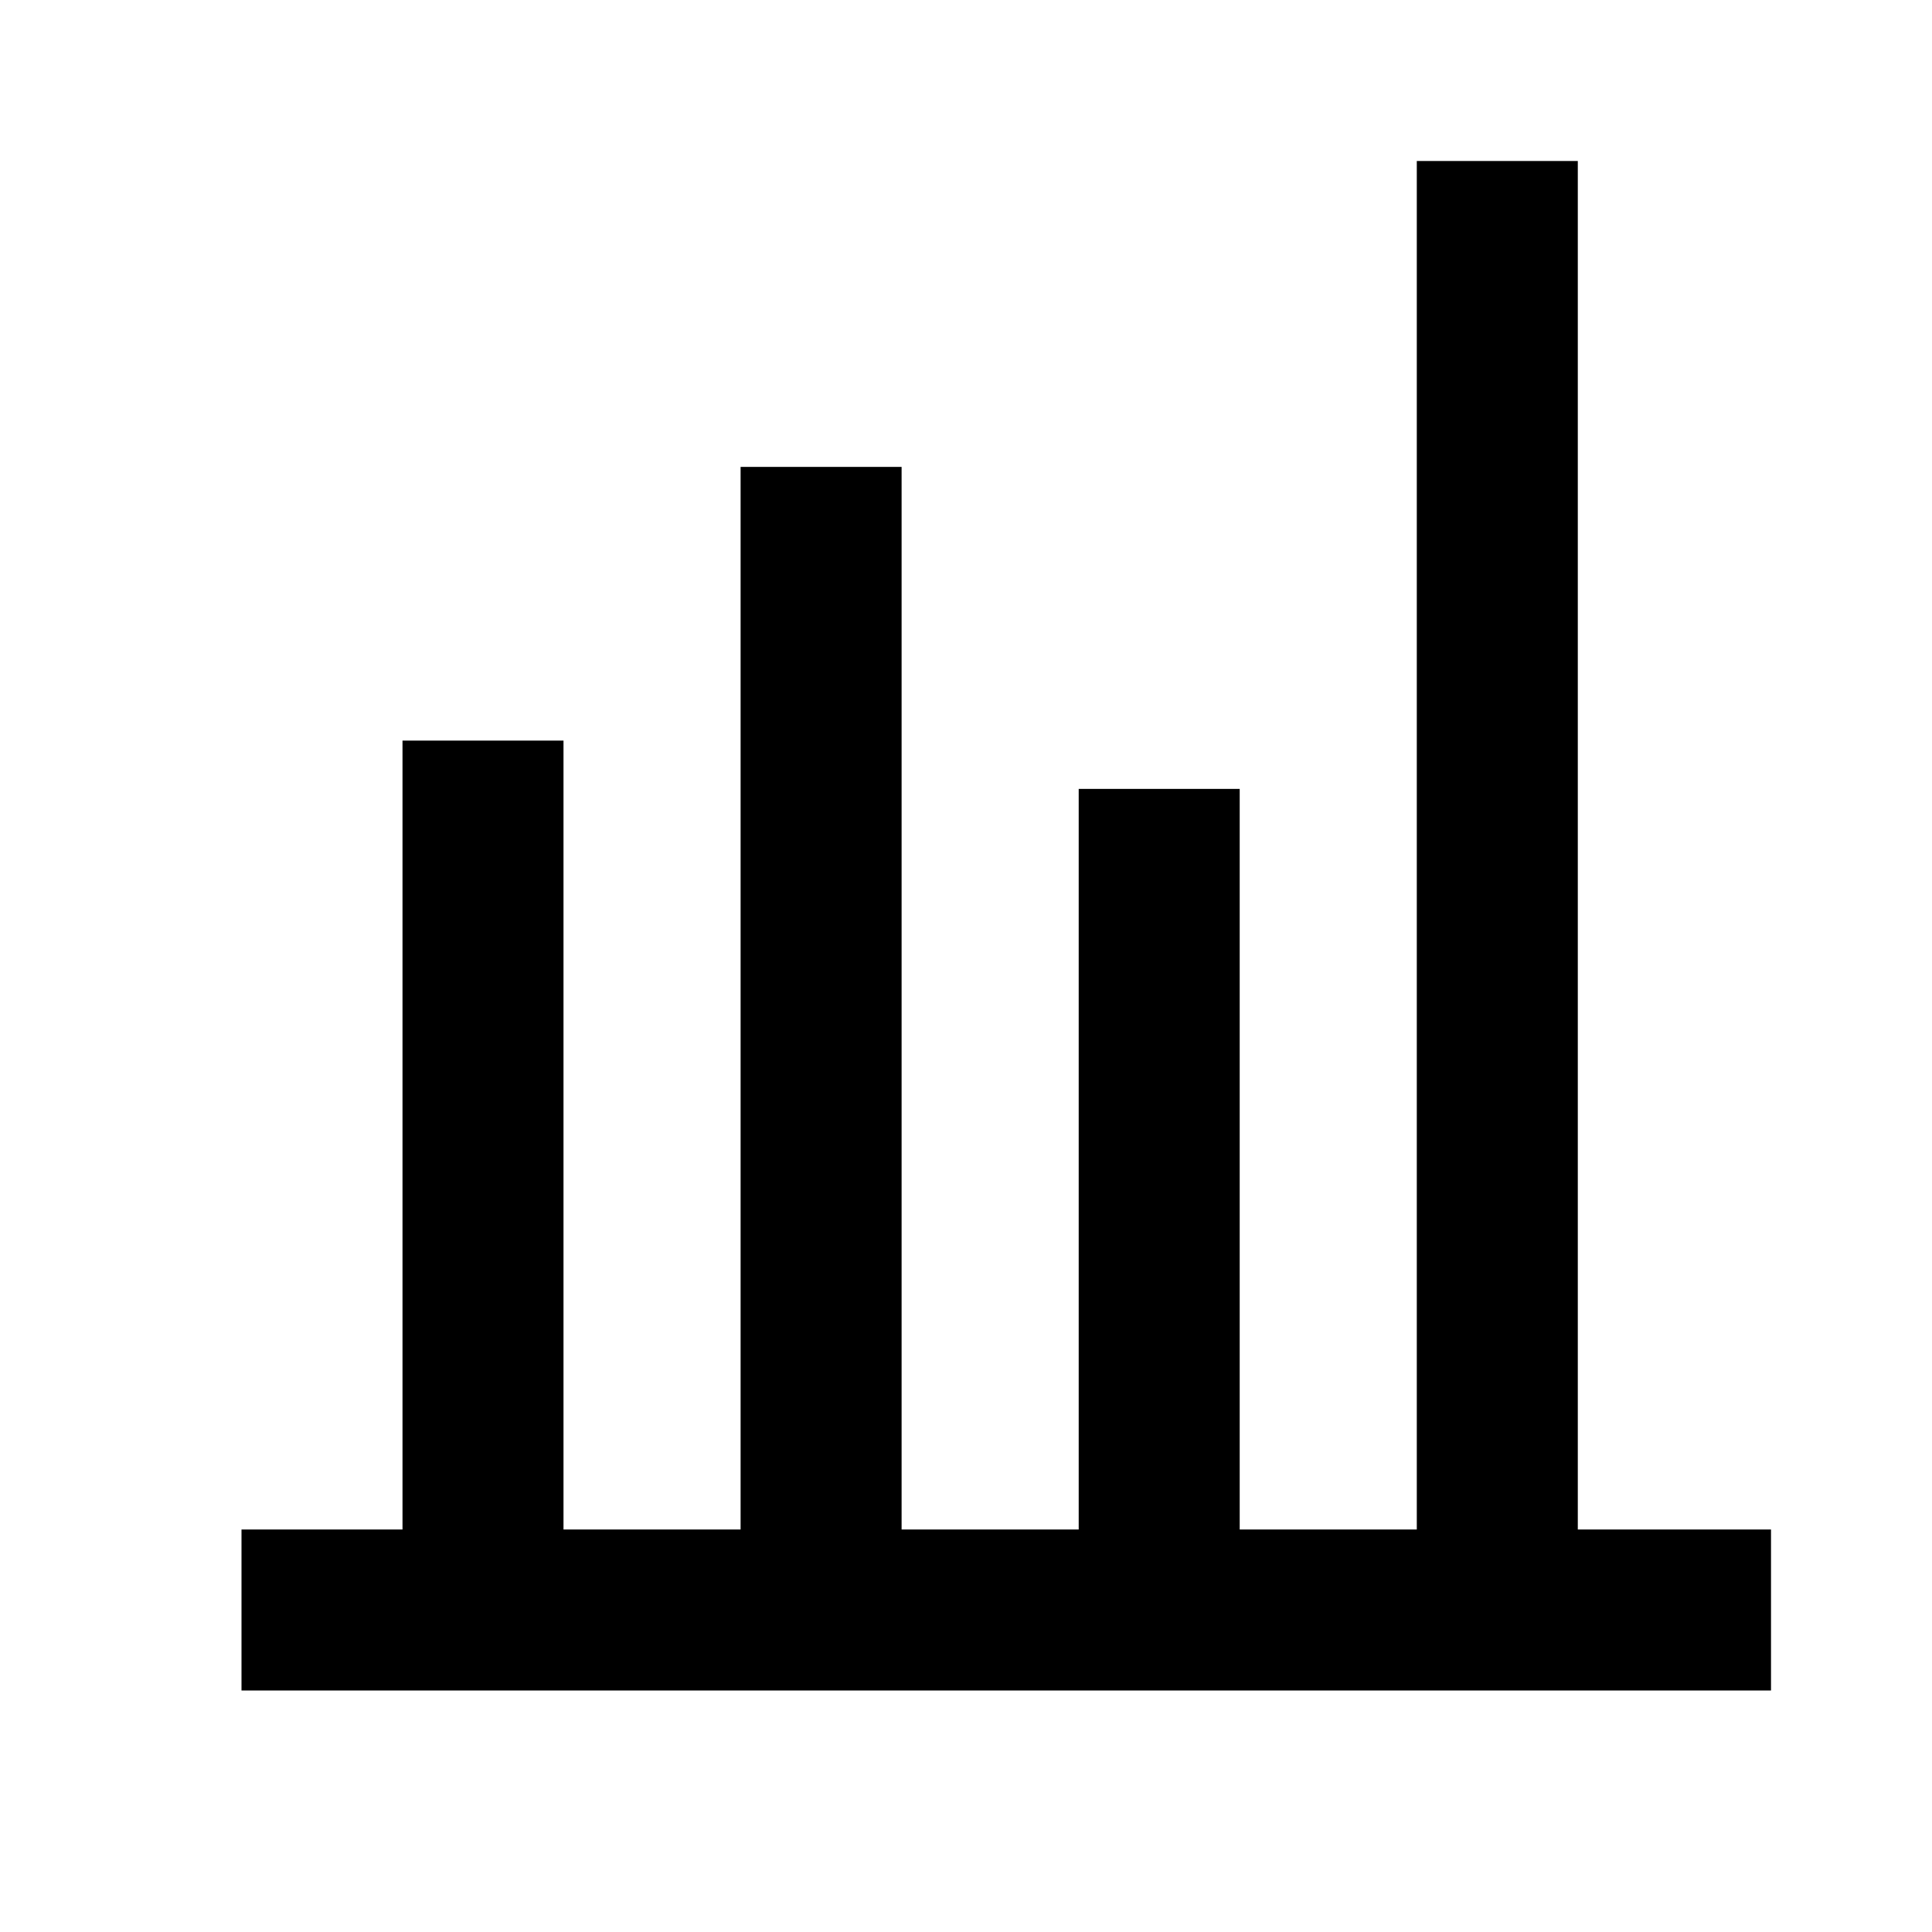                 <svg width="24" height="24" viewBox="0 0 24 24" fill="none" xmlns="http://www.w3.org/2000/svg">
                  <path d="M5 9.2H7V19H9.2V5.8H11.2V19H13.4V9.8H15.4V19H17.6V2H19.6V19H22V21H3V19H5V9.2Z" fill="currentColor"/>
                </svg>